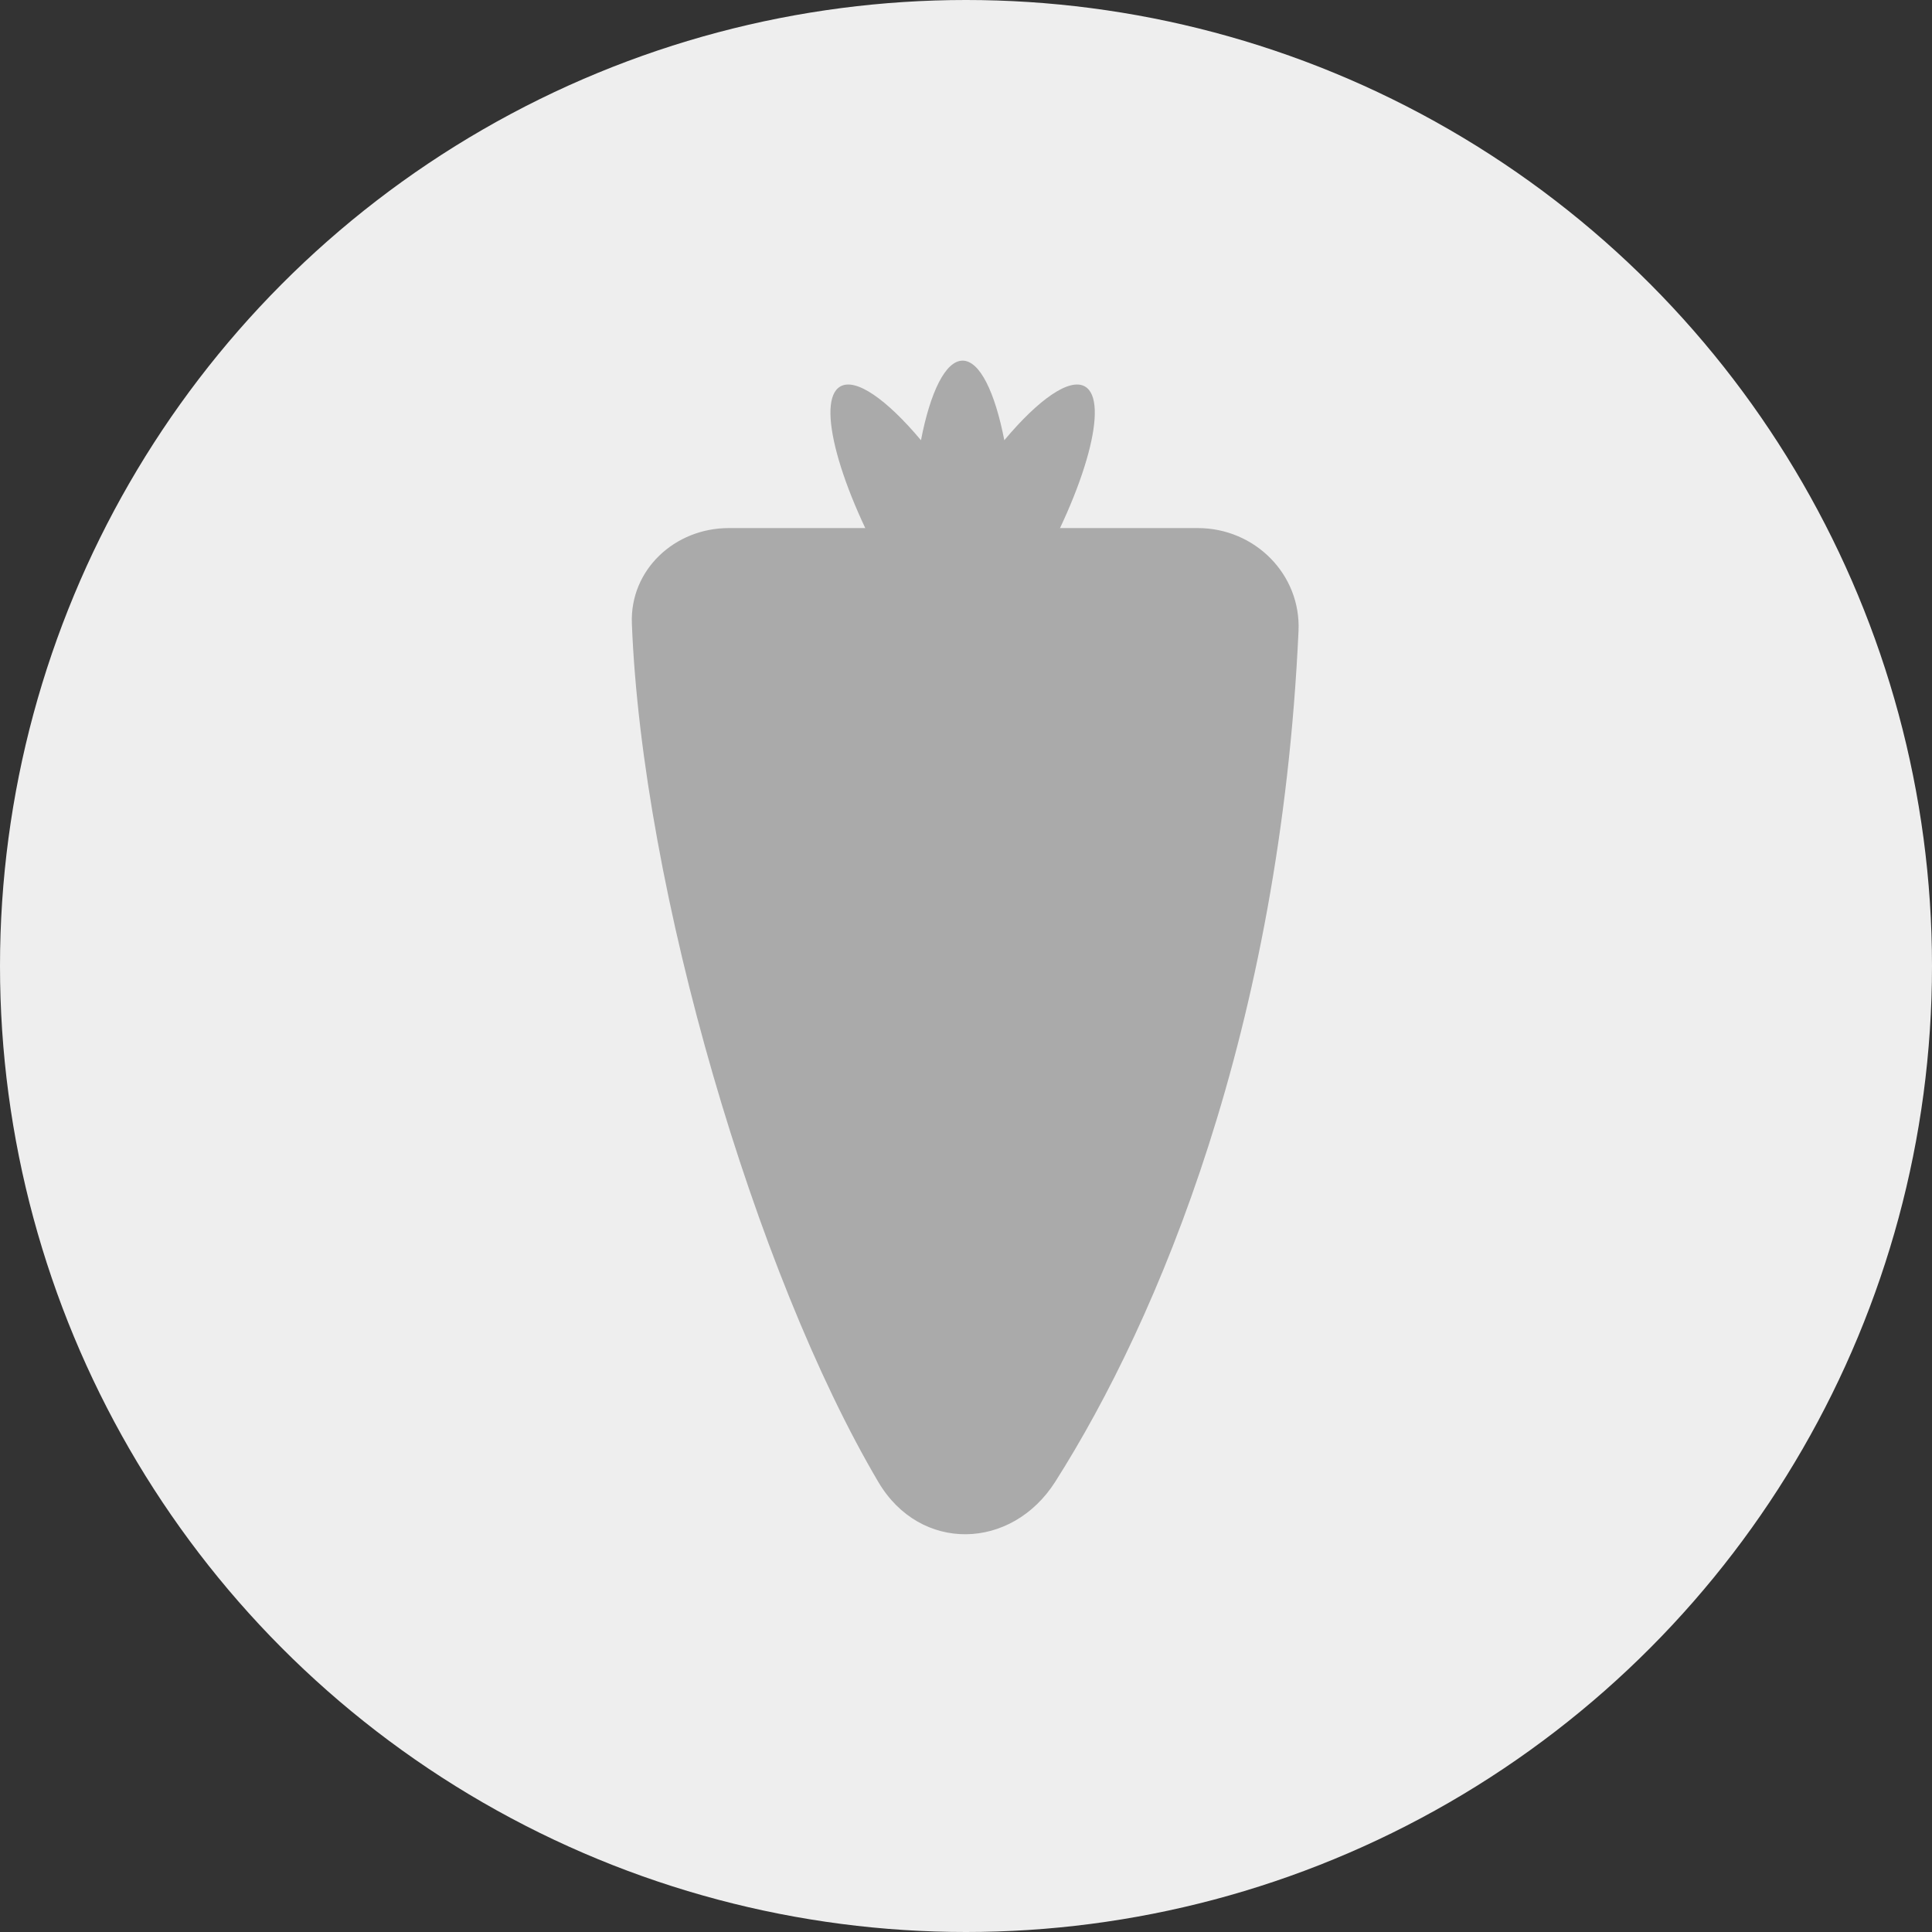<svg width="36" height="36" viewBox="0 0 36 36" fill="none" xmlns="http://www.w3.org/2000/svg">
<rect x="0" y="0" width="36" height="36" fill="#333333" stroke="none"/>
<circle cx="18" cy="18" r="18" fill="#EEEEEE"/>
<path fill-rule="evenodd" clip-rule="evenodd" d="M17.161 8.203C17.335 7.304 17.618 6.72 17.937 6.72C18.256 6.72 18.539 7.304 18.714 8.203C19.35 7.444 19.927 7.035 20.217 7.202C20.676 7.467 20.243 9.078 19.249 10.8C19.162 10.95 19.074 11.095 18.986 11.236C19.456 12.36 19.587 13.247 19.257 13.438C19.09 13.534 18.828 13.439 18.514 13.197C18.354 13.651 18.154 13.92 17.937 13.92C17.721 13.92 17.521 13.651 17.36 13.197C17.046 13.439 16.784 13.534 16.617 13.438C16.287 13.247 16.419 12.36 16.889 11.236C16.8 11.095 16.712 10.95 16.626 10.8C15.632 9.078 15.198 7.467 15.657 7.202C15.947 7.035 16.524 7.444 17.161 8.203Z" fill="#AAAAAA"/>
<path d="M24.196 11.76C23.855 19.183 21.589 24.576 19.665 27.607C18.848 28.895 17.145 28.932 16.369 27.619C14.079 23.743 11.967 16.578 11.774 11.619C11.735 10.616 12.574 9.84 13.578 9.84L22.32 9.84C23.38 9.84 24.245 10.701 24.196 11.76Z" fill="#AAAAAA"/>
</svg>
